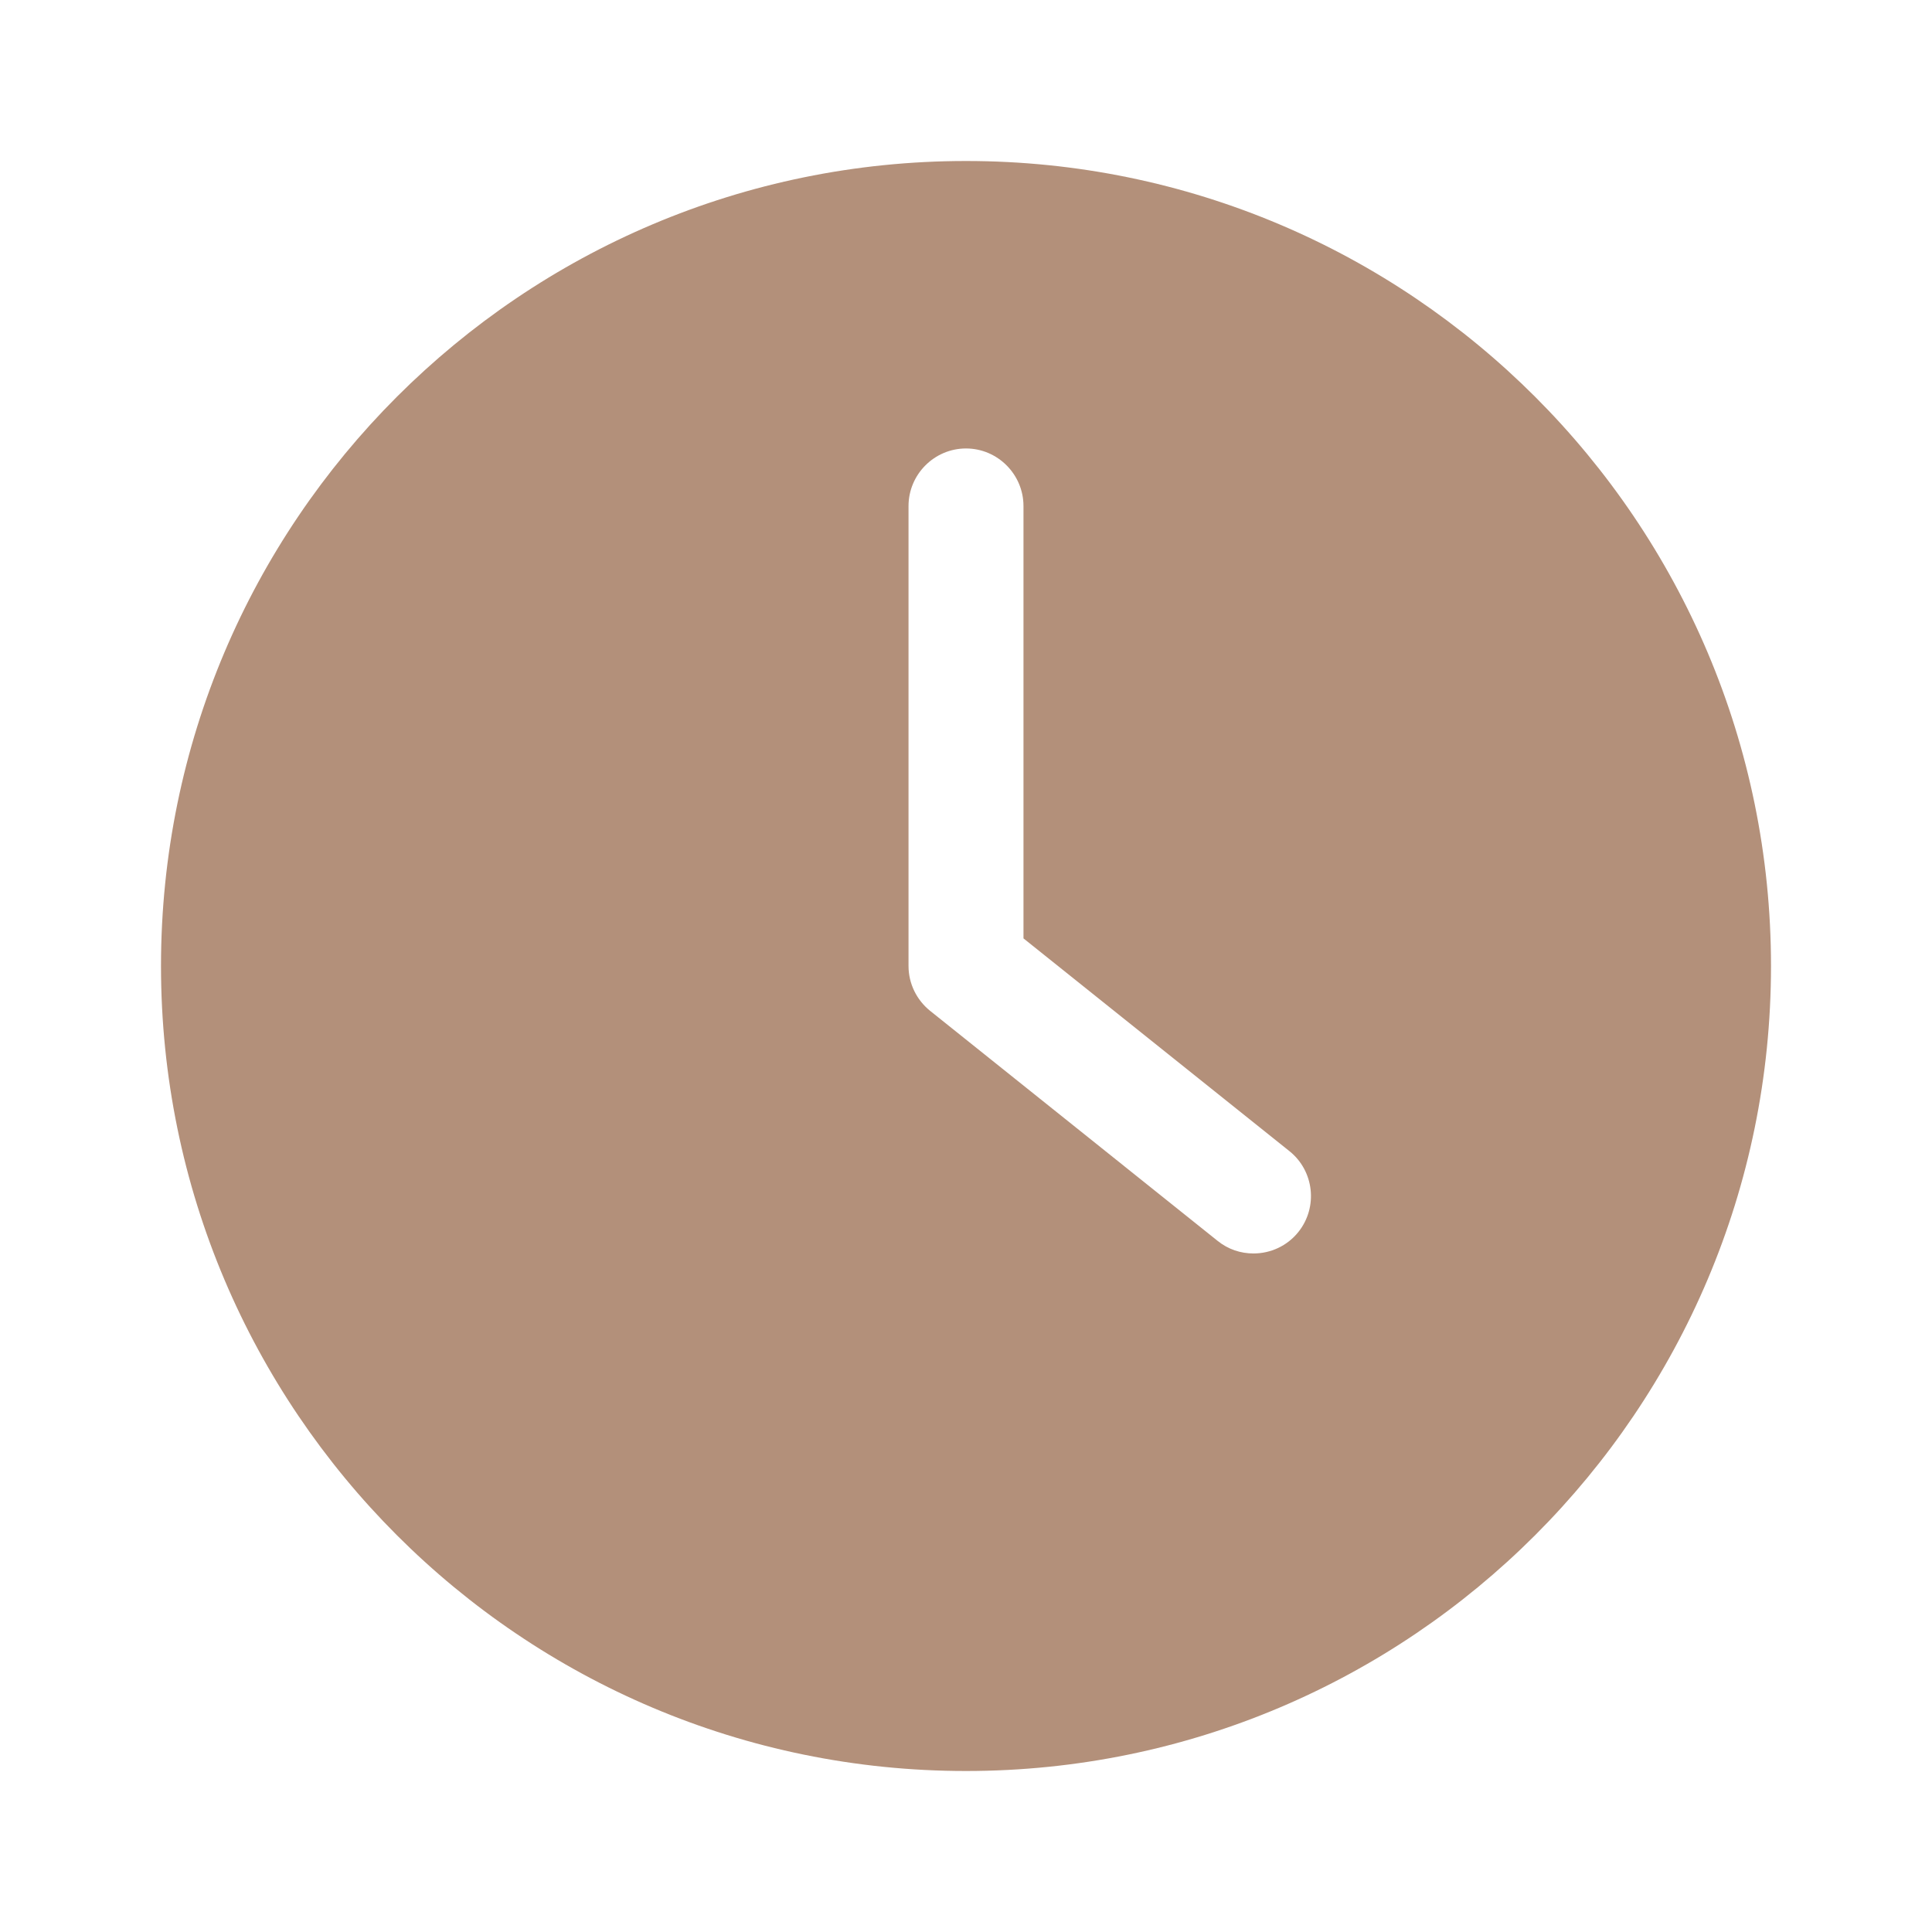 <svg width="24" height="24" viewBox="0 0 24 24" fill="none" xmlns="http://www.w3.org/2000/svg">
<path d="M12 22C17.521 22 22 17.521 22 12C22 6.479 17.521 2 12 2C6.479 2 2 6.479 2 12C2 17.521 6.479 22 12 22ZM11.286 6.286C11.286 5.893 11.607 5.571 12 5.571C12.393 5.571 12.714 5.893 12.714 6.286V11.657L16.018 14.3C16.325 14.546 16.375 14.996 16.129 15.304C15.989 15.479 15.782 15.571 15.571 15.571C15.414 15.571 15.257 15.521 15.125 15.414L11.554 12.557C11.386 12.421 11.286 12.218 11.286 12V6.286H11.286Z" fill="#B3907A"/>
</svg>
